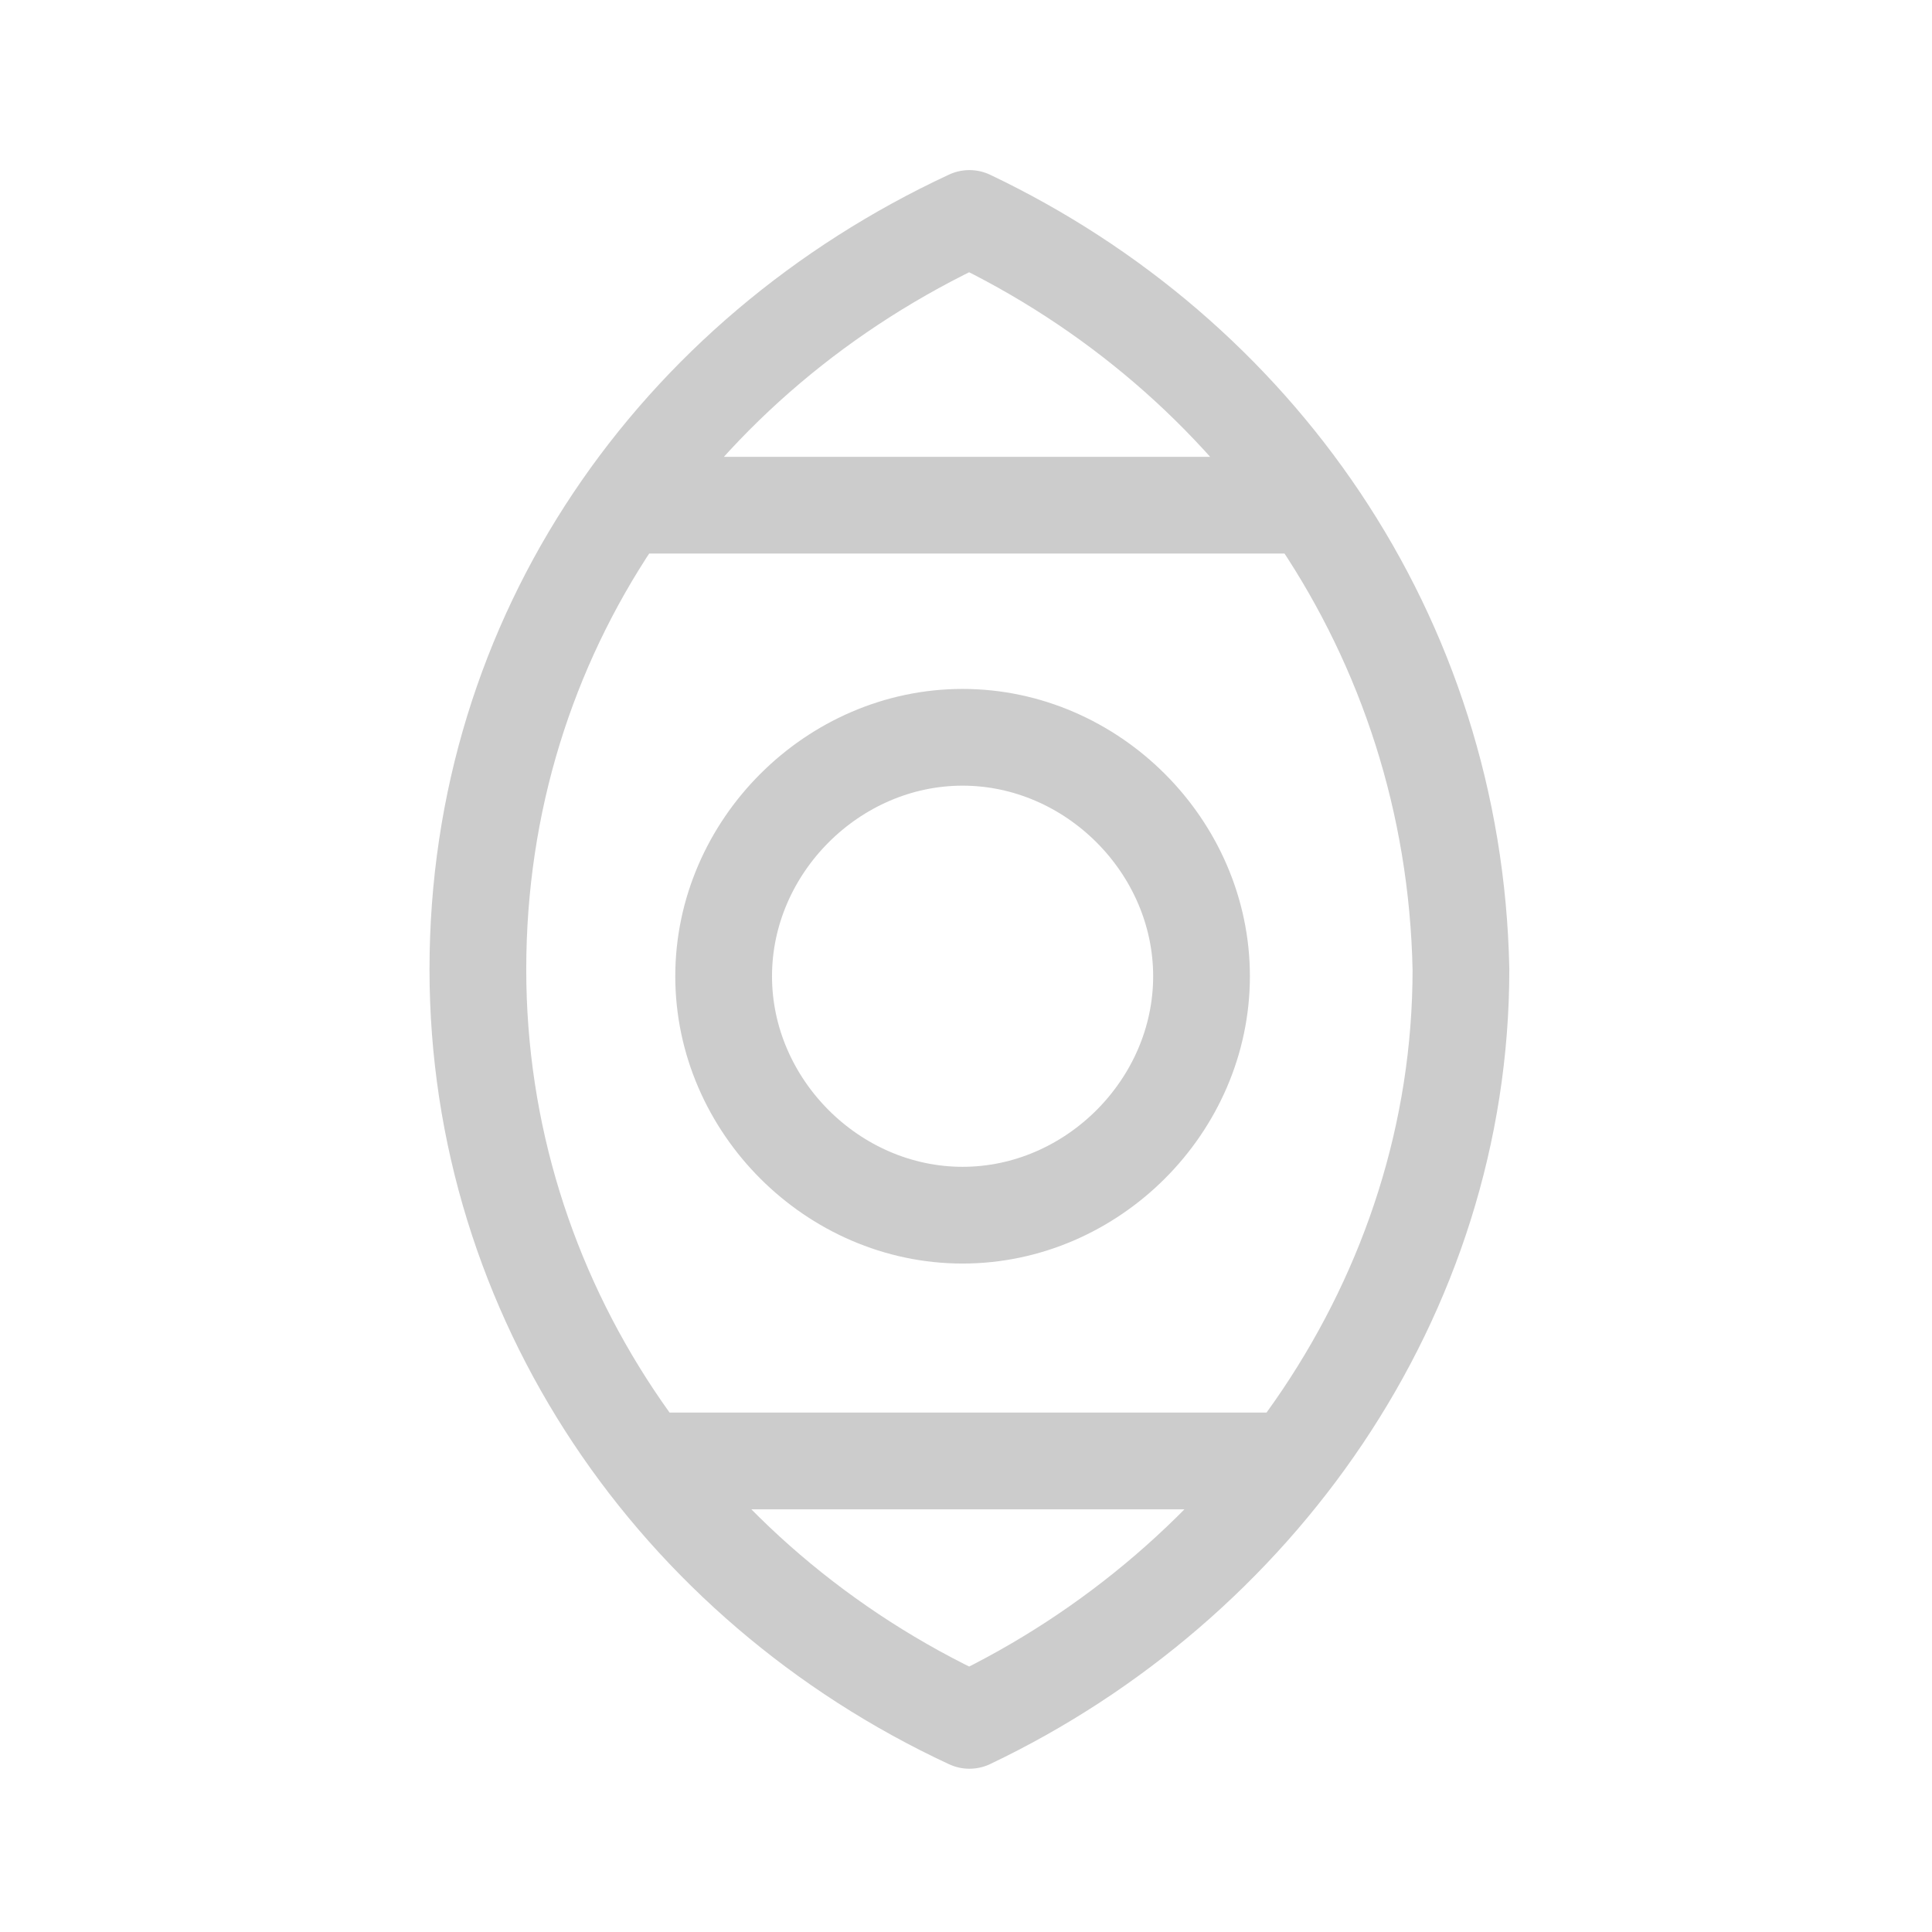 <svg xmlns="http://www.w3.org/2000/svg" width="28.3" height="28.3" viewBox="0 0 28.3 28.3">
    <style type="text/css">
        .st0{fill:none;stroke:#CCCCCC;stroke-width:1.417;stroke-linejoin:round;stroke-miterlimit:22.926;}
    </style>
    <path class="st0"
          d="M14.1 10.8c1.9 0 3.5 1.6 3.5 3.5s-1.6 3.5-3.5 3.5-3.5-1.6-3.5-3.5 1.6-3.5 3.5-3.5zm.1-7.6c-4.3 2-7.2 6.1-7.2 11 0 4.8 2.9 9 7.2 11 4.2-2 7.2-6.2 7.2-11-.1-4.9-3-9-7.2-11zm-5.2 4.2h10.3m-9.8 14h9.4"/>
</svg>